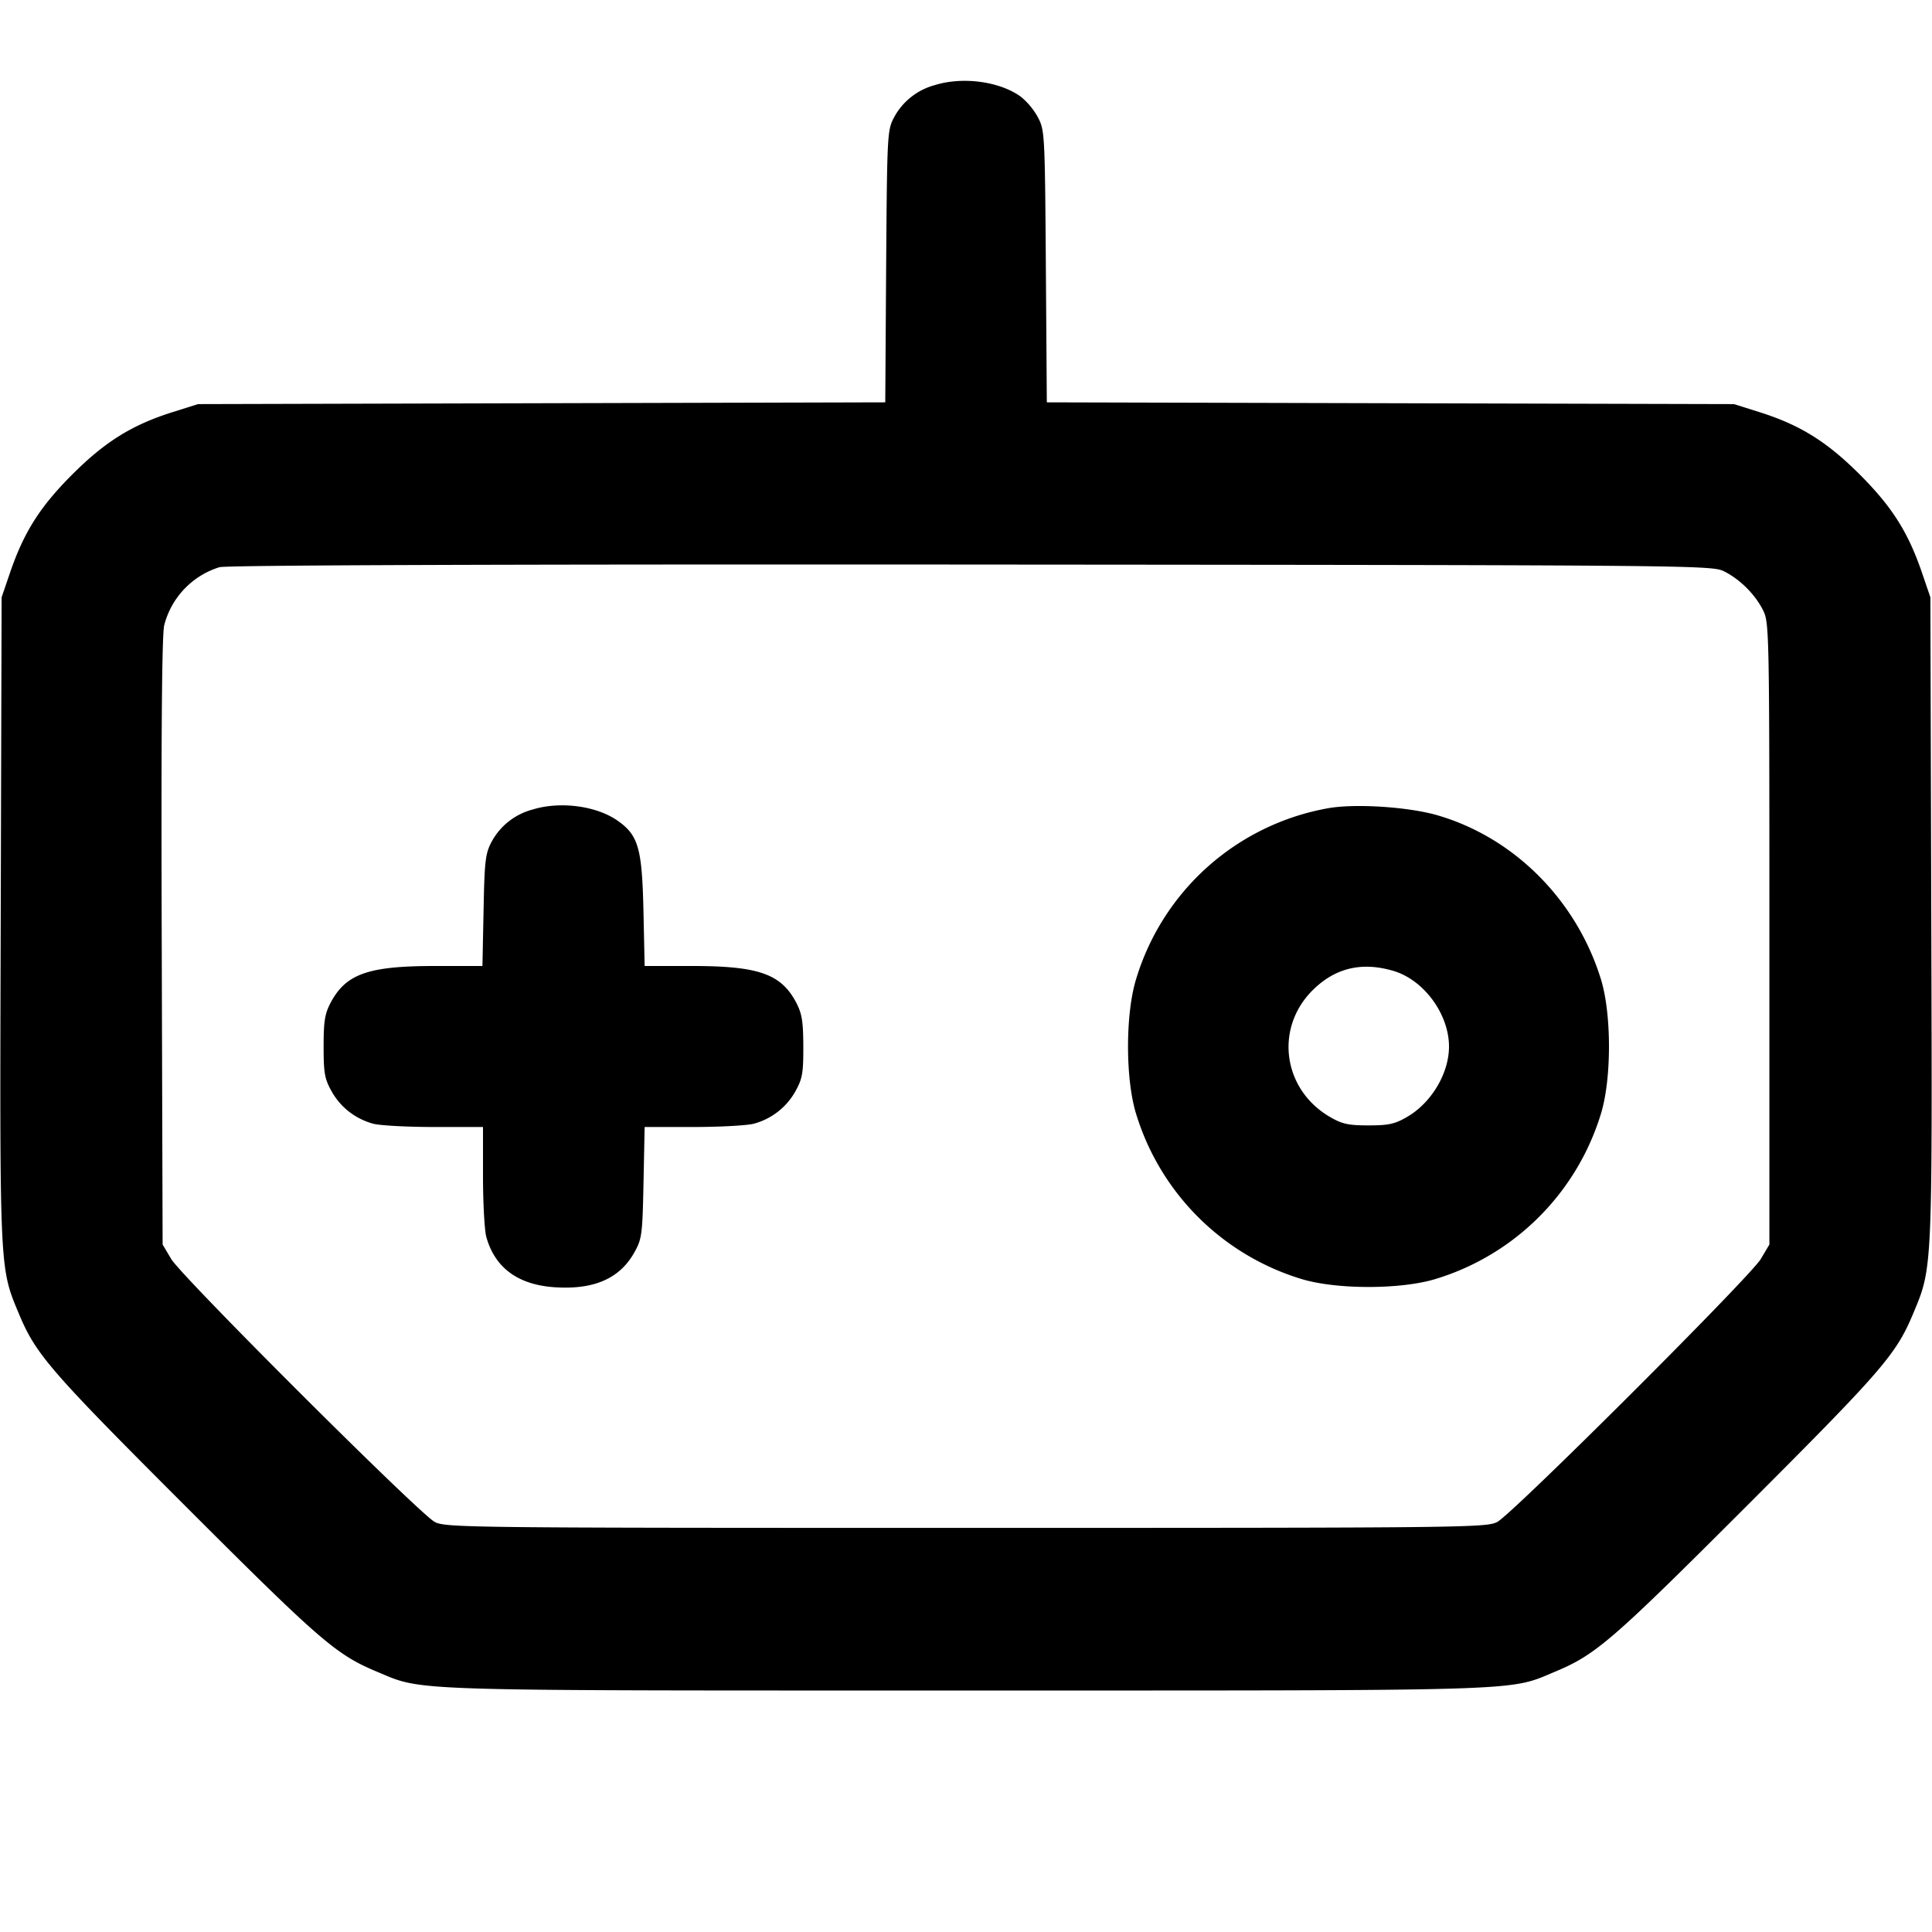 <svg xmlns="http://www.w3.org/2000/svg" viewBox="0 0 24 24" class="wds-icon">
		<path d="M11.614 1.057a.814.814 0 0 0-.505.396c-.087.164-.089.197-.101 1.856l-.011 1.689-4.269.011-4.268.011-.321.101c-.501.159-.833.365-1.243.775-.4.4-.6.717-.771 1.217L.02 7.42l-.011 4c-.013 4.391-.016 4.322.227 4.903.211.503.382.701 2.061 2.38 1.679 1.679 1.877 1.85 2.38 2.061.591.247.257.236 7.323.236 7.066 0 6.732.011 7.323-.236.503-.211.701-.382 2.38-2.061 1.679-1.679 1.85-1.877 2.061-2.38.243-.581.24-.512.227-4.903l-.011-4-.105-.307c-.171-.5-.371-.817-.771-1.217-.41-.41-.742-.616-1.243-.775l-.321-.101-4.268-.011-4.268-.011-.012-1.689c-.012-1.658-.014-1.692-.101-1.856a.874.874 0 0 0-.213-.254c-.264-.189-.721-.249-1.064-.142m9.802 6.04c.199.099.388.288.487.487.075.151.077.278.077 4.016v3.86l-.107.18c-.133.223-3.08 3.163-3.273 3.266-.135.071-.383.074-6.6.074s-6.465-.003-6.6-.074c-.193-.103-3.14-3.043-3.273-3.266l-.107-.18-.011-3.76c-.008-2.572.002-3.815.031-3.933a1.02 1.02 0 0 1 .686-.721c.085-.025 3.487-.037 9.334-.033 9.012.007 9.203.009 9.356.084m-14.802 2.96a.814.814 0 0 0-.505.396c-.08.15-.09.236-.102.857l-.014.69h-.59c-.826 0-1.104.097-1.294.453-.074.139-.089.231-.089.547 0 .331.013.403.1.558.11.197.294.34.515.401.08.022.419.041.755.041H6v.61c0 .335.019.675.041.755.107.385.396.597.855.626.485.031.803-.109.984-.433.094-.167.101-.22.114-.868l.014-.69h.606c.333 0 .671-.019.751-.041a.842.842 0 0 0 .515-.401c.087-.156.1-.226.099-.558-.001-.313-.017-.409-.089-.547-.188-.355-.467-.453-1.292-.453h-.59l-.015-.69c-.017-.769-.063-.932-.315-1.111-.264-.189-.721-.249-1.064-.142m9.885-.017a3.05 3.05 0 0 0-2.385 2.12c-.135.434-.135 1.246 0 1.68a3.086 3.086 0 0 0 2.046 2.046c.434.135 1.246.135 1.68 0a3.086 3.086 0 0 0 2.046-2.046c.135-.434.135-1.246 0-1.68-.305-.981-1.076-1.753-2.025-2.031-.361-.106-1.029-.149-1.362-.089m.811 2.021c.378.112.69.537.69.94 0 .33-.216.695-.516.871-.156.091-.23.108-.484.108s-.328-.017-.484-.108c-.581-.342-.683-1.098-.212-1.569.279-.279.612-.359 1.006-.242"></path>
	</svg>
